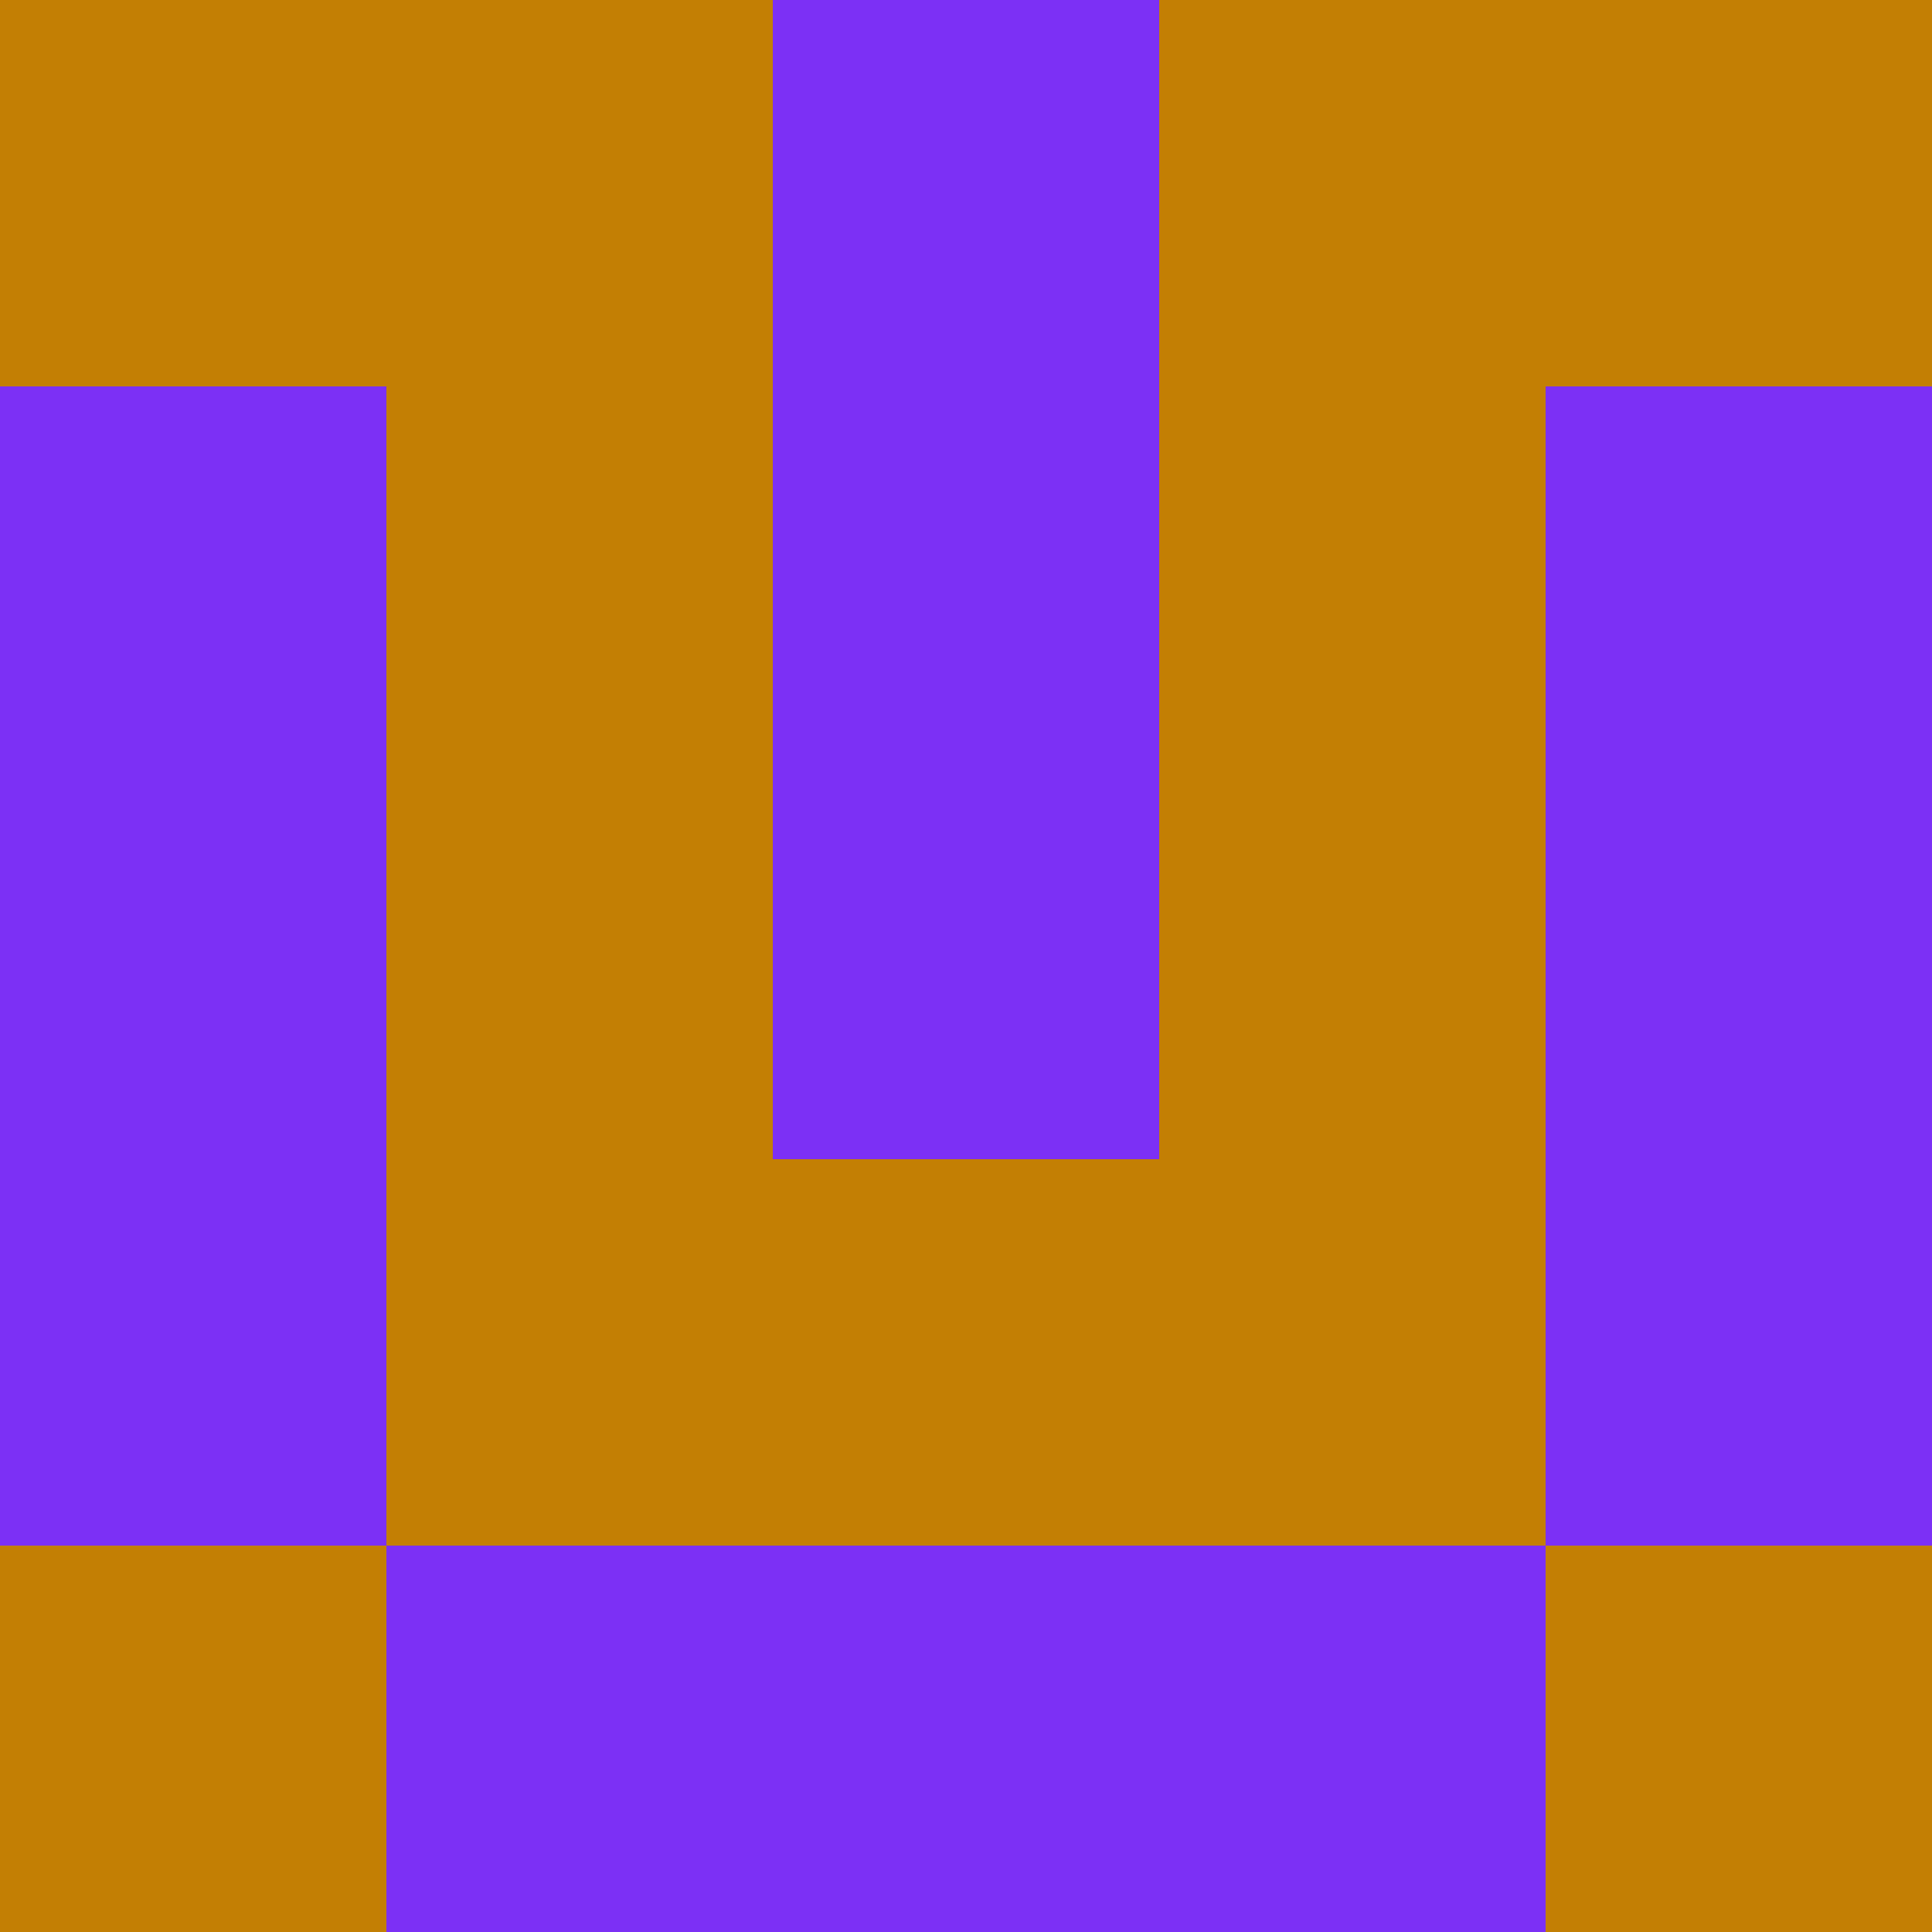 <?xml version="1.0" encoding="utf-8"?>
<!DOCTYPE svg PUBLIC "-//W3C//DTD SVG 20010904//EN"
"http://www.w3.org/TR/2001/REC-SVG-20010904/DTD/svg10.dtd">
<svg viewBox="0 0 5 5" height="100" width="100" xml:lang="fr"
     xmlns="http://www.w3.org/2000/svg"
     xmlns:xlink="http://www.w3.org/1999/xlink">
                        <rect x="0" y="0" height="1" width="1" fill="#C37F04"/>
                    <rect x="4" y="0" height="1" width="1" fill="#C37F04"/>
                    <rect x="1" y="0" height="1" width="1" fill="#C37F04"/>
                    <rect x="3" y="0" height="1" width="1" fill="#C37F04"/>
                    <rect x="2" y="0" height="1" width="1" fill="#7C30F5"/>
                                <rect x="0" y="1" height="1" width="1" fill="#7C30F5"/>
                    <rect x="4" y="1" height="1" width="1" fill="#7C30F5"/>
                    <rect x="1" y="1" height="1" width="1" fill="#C37F04"/>
                    <rect x="3" y="1" height="1" width="1" fill="#C37F04"/>
                    <rect x="2" y="1" height="1" width="1" fill="#7C30F5"/>
                                <rect x="0" y="2" height="1" width="1" fill="#7C30F5"/>
                    <rect x="4" y="2" height="1" width="1" fill="#7C30F5"/>
                    <rect x="1" y="2" height="1" width="1" fill="#C37F04"/>
                    <rect x="3" y="2" height="1" width="1" fill="#C37F04"/>
                    <rect x="2" y="2" height="1" width="1" fill="#7C30F5"/>
                                <rect x="0" y="3" height="1" width="1" fill="#7C30F5"/>
                    <rect x="4" y="3" height="1" width="1" fill="#7C30F5"/>
                    <rect x="1" y="3" height="1" width="1" fill="#C37F04"/>
                    <rect x="3" y="3" height="1" width="1" fill="#C37F04"/>
                    <rect x="2" y="3" height="1" width="1" fill="#C37F04"/>
                                <rect x="0" y="4" height="1" width="1" fill="#C37F04"/>
                    <rect x="4" y="4" height="1" width="1" fill="#C37F04"/>
                    <rect x="1" y="4" height="1" width="1" fill="#7C30F5"/>
                    <rect x="3" y="4" height="1" width="1" fill="#7C30F5"/>
                    <rect x="2" y="4" height="1" width="1" fill="#7C30F5"/>
            </svg>